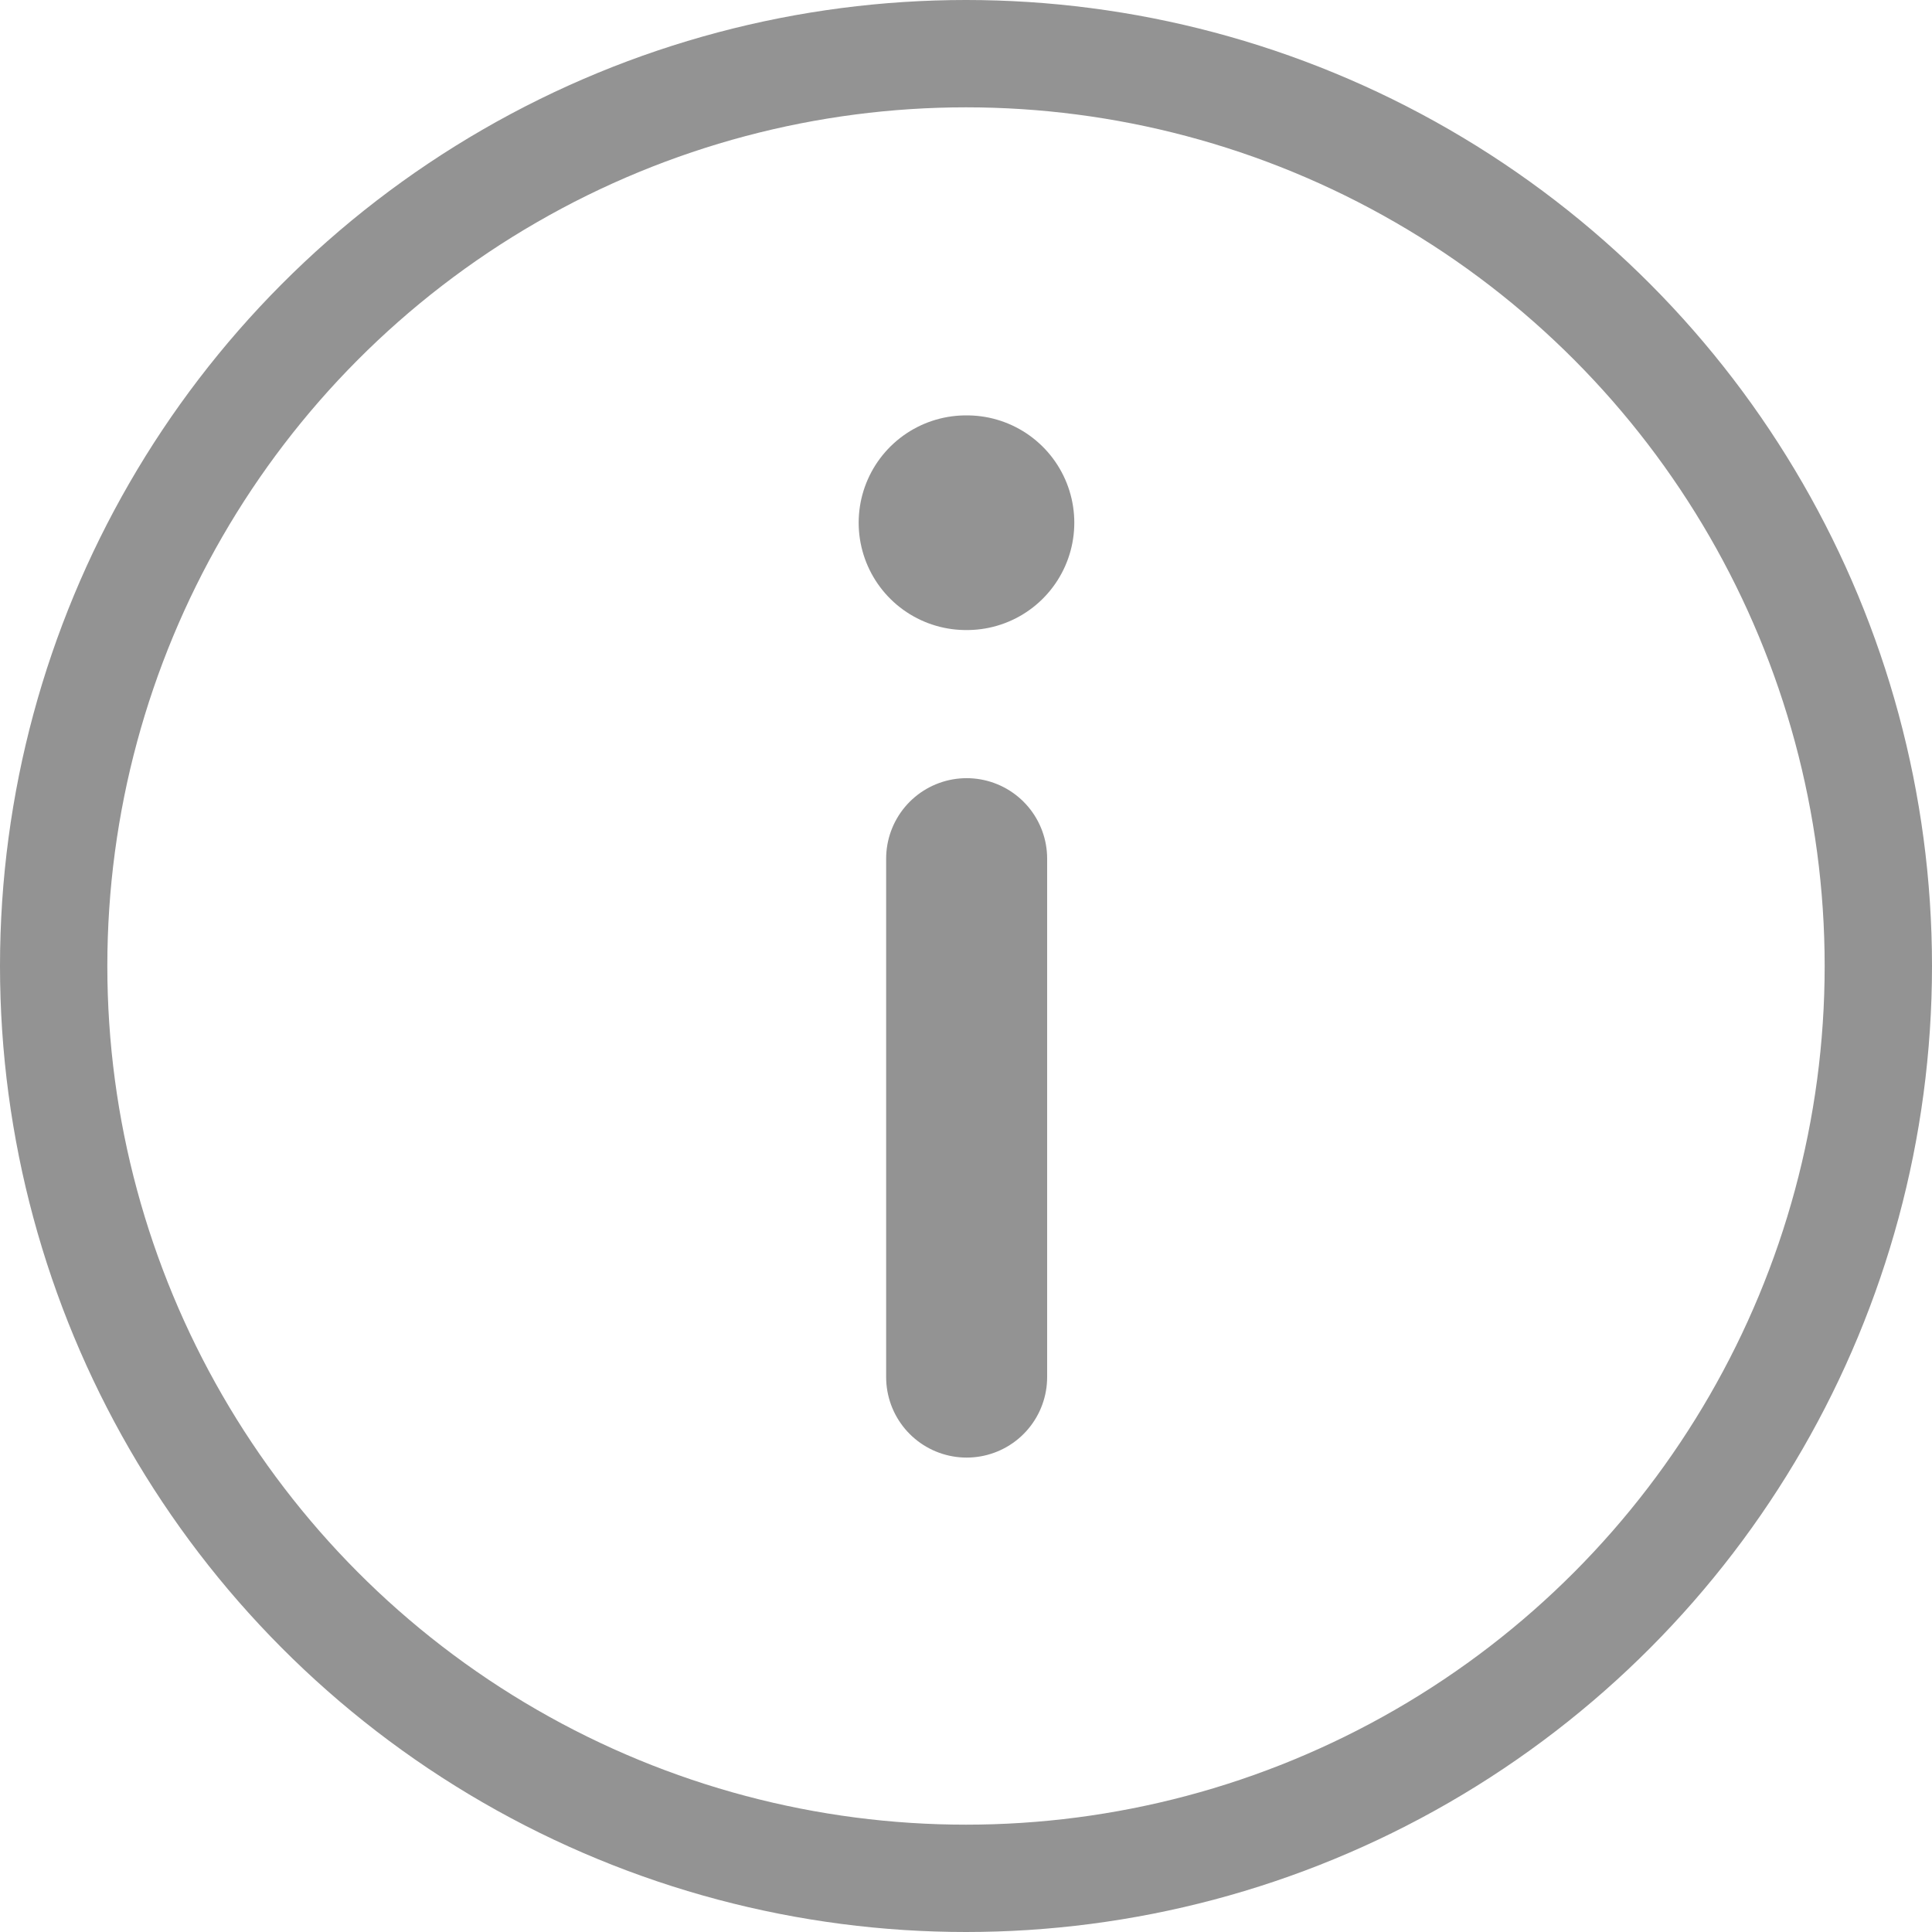 <svg width="18" height="18" viewBox="0 0 18 18" fill="none" xmlns="http://www.w3.org/2000/svg">
<circle cx="9" cy="9" r="8.5" stroke="#939393"/>
<path d="M9.006 8V12.83" stroke="#939393" stroke-width="1.5" stroke-linecap="round" stroke-linejoin="round"/>
<path d="M9 4.87H9.009" stroke="#939393" stroke-width="2" stroke-linecap="round" stroke-linejoin="round"/>
</svg>
